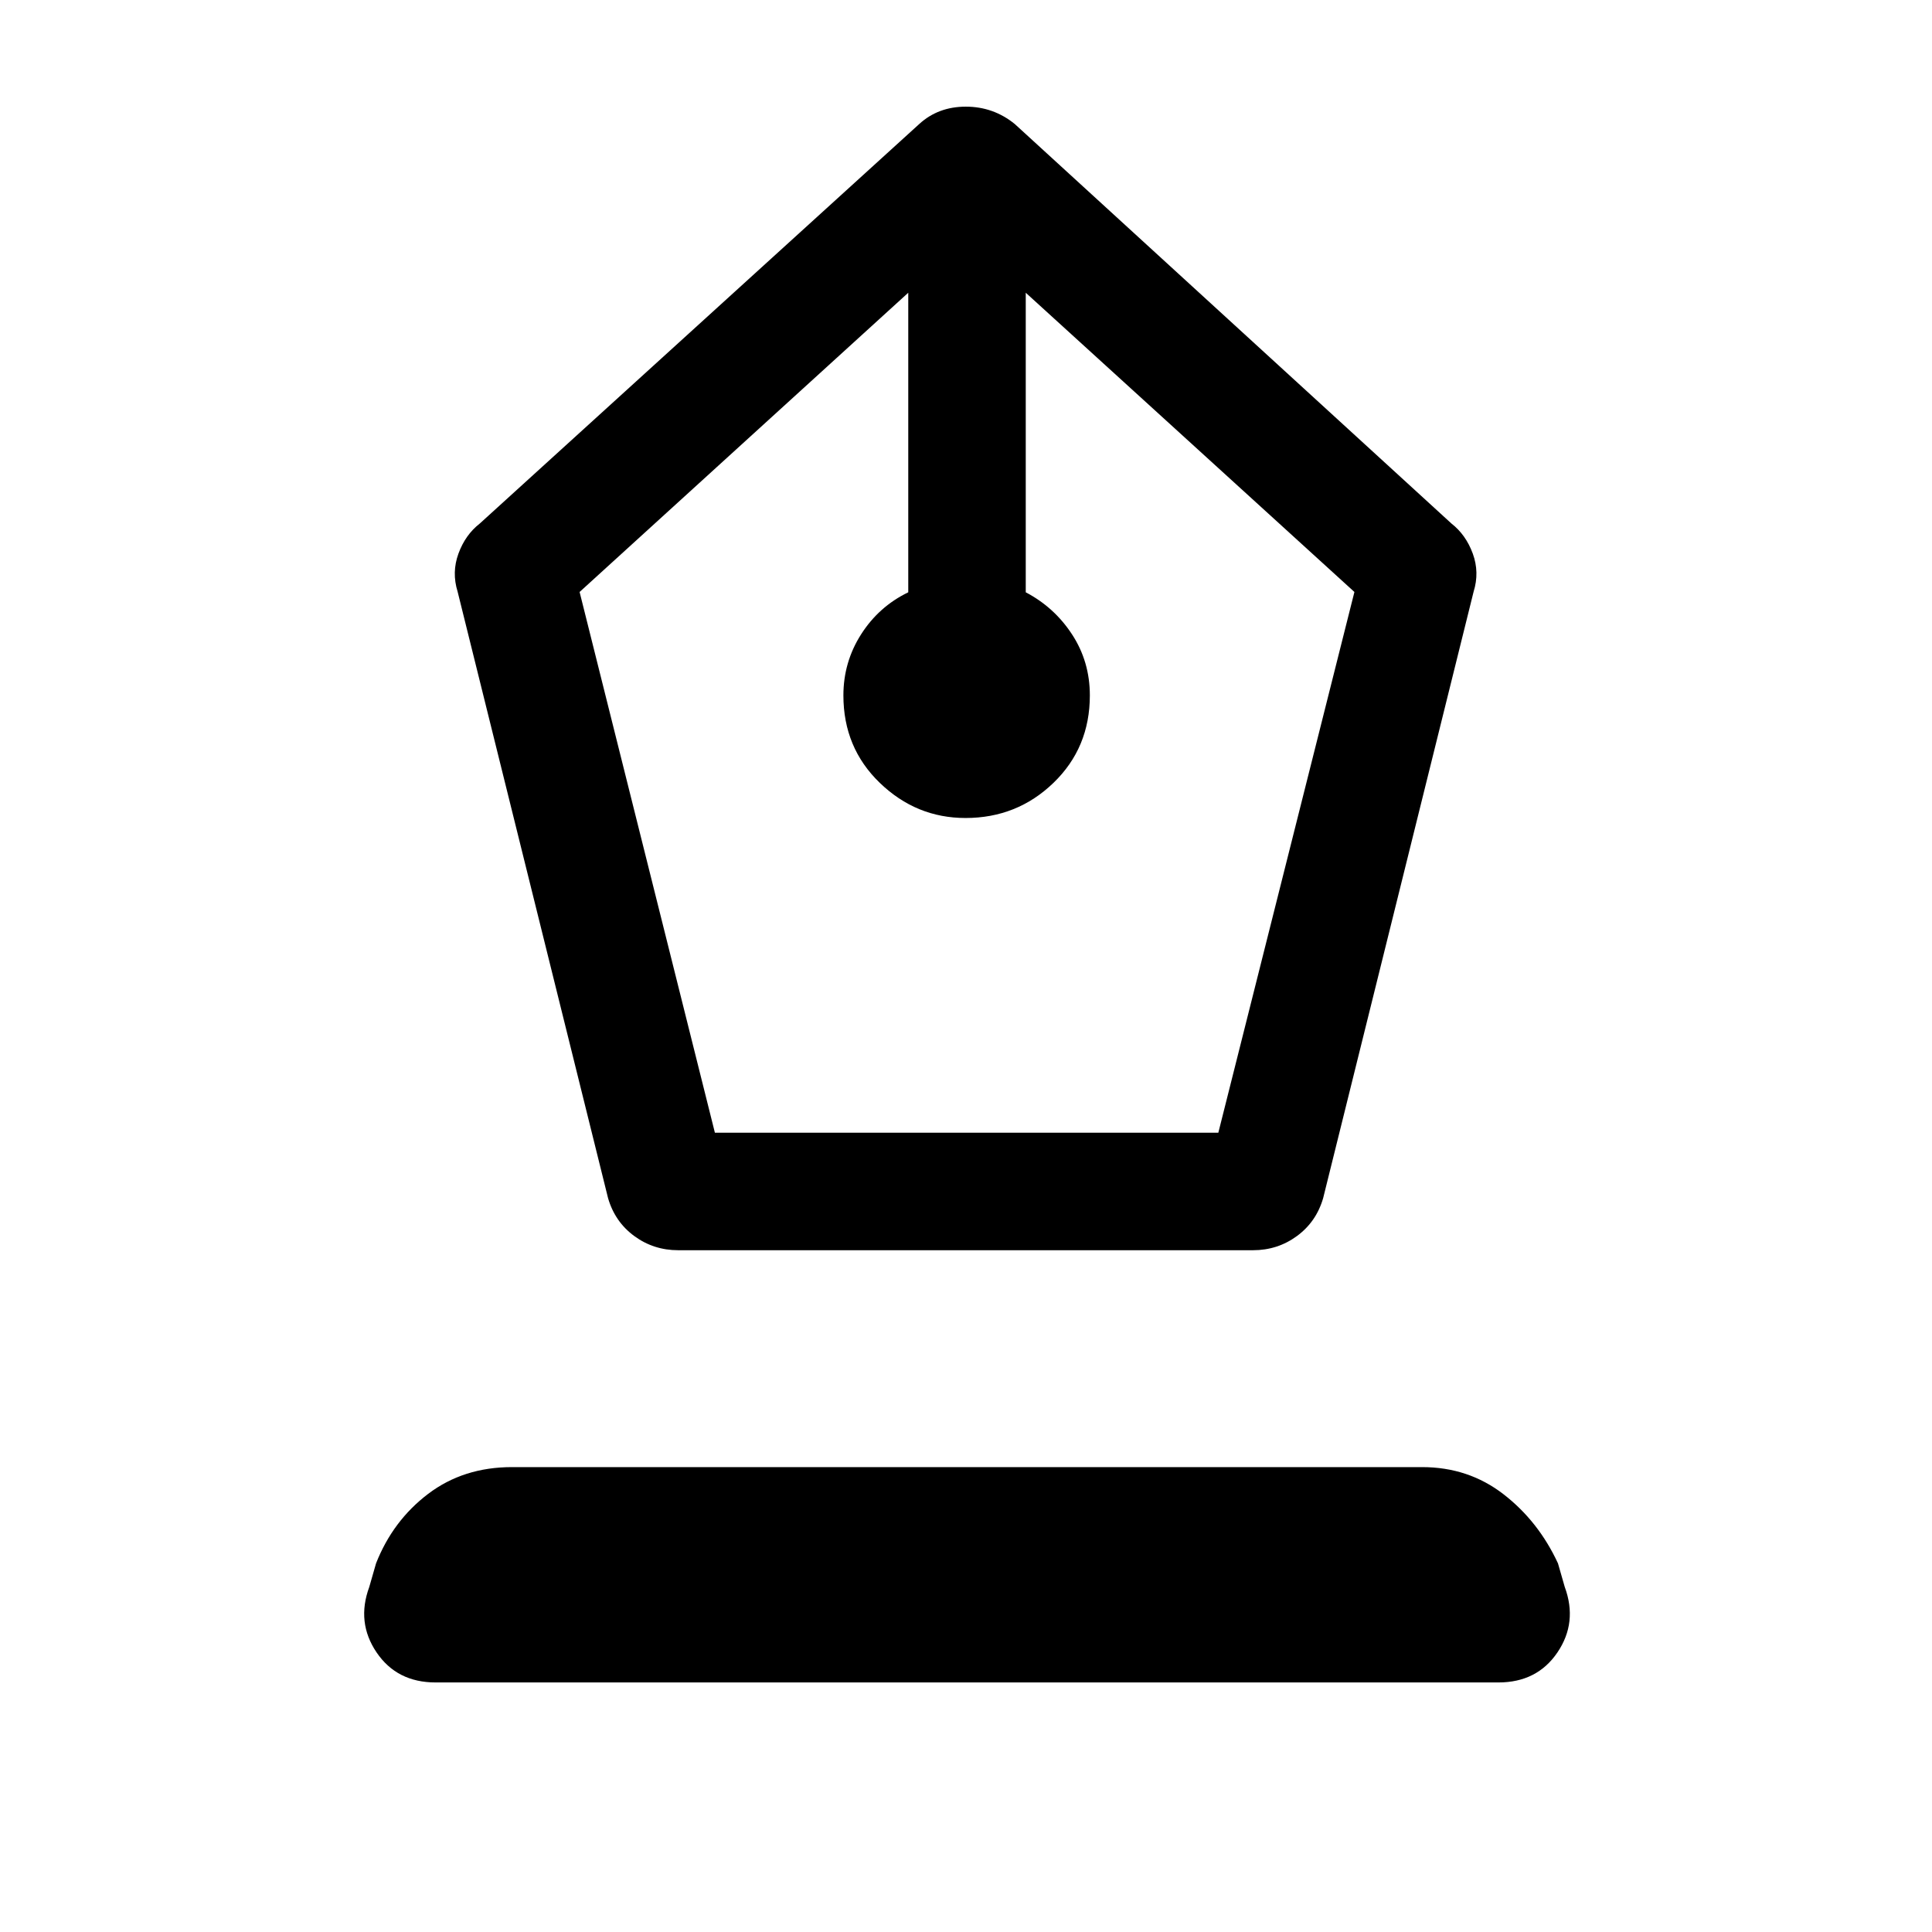 <svg xmlns="http://www.w3.org/2000/svg" height="48" viewBox="0 -960 960 960" width="48"><path d="M337-338.77q-12.22 0-21.82-7.04t-13.03-18.81L227.39-666q-3-9.61.42-18.94 3.42-9.33 10.58-14.91l218.38-198.53q9.43-8.62 23.14-8.62t24.32 8.62l217 198.53q7.15 5.58 10.58 14.91 3.42 9.33.42 18.94l-74.77 301.38q-3.43 11.77-13.03 18.81-9.6 7.04-21.82 7.04H337Zm18.23-58.38h250.15L673-665.85 509.69-814.54v148.85q14.23 7.46 23.04 20.97 8.81 13.51 8.81 30.26 0 26.02-18.09 43.47t-43.68 17.45q-24.5 0-42.59-17.45-18.1-17.45-18.1-43.47 0-16.56 8.81-30.36 8.8-13.79 23.42-20.87v-148.85L288-665.85l67.23 268.7ZM216.46-124q-19.23 0-29.34-14.92-10.12-14.93-3.63-32.54l3.36-11.7q8.35-21.23 25.89-34.54 17.54-13.3 41.65-13.3h452.22q23.02 0 40.42 13.44 17.41 13.44 27.12 34.4l3.36 11.7q6.49 17.61-3.63 32.54Q763.77-124 744.54-124H216.46Z"/></svg>